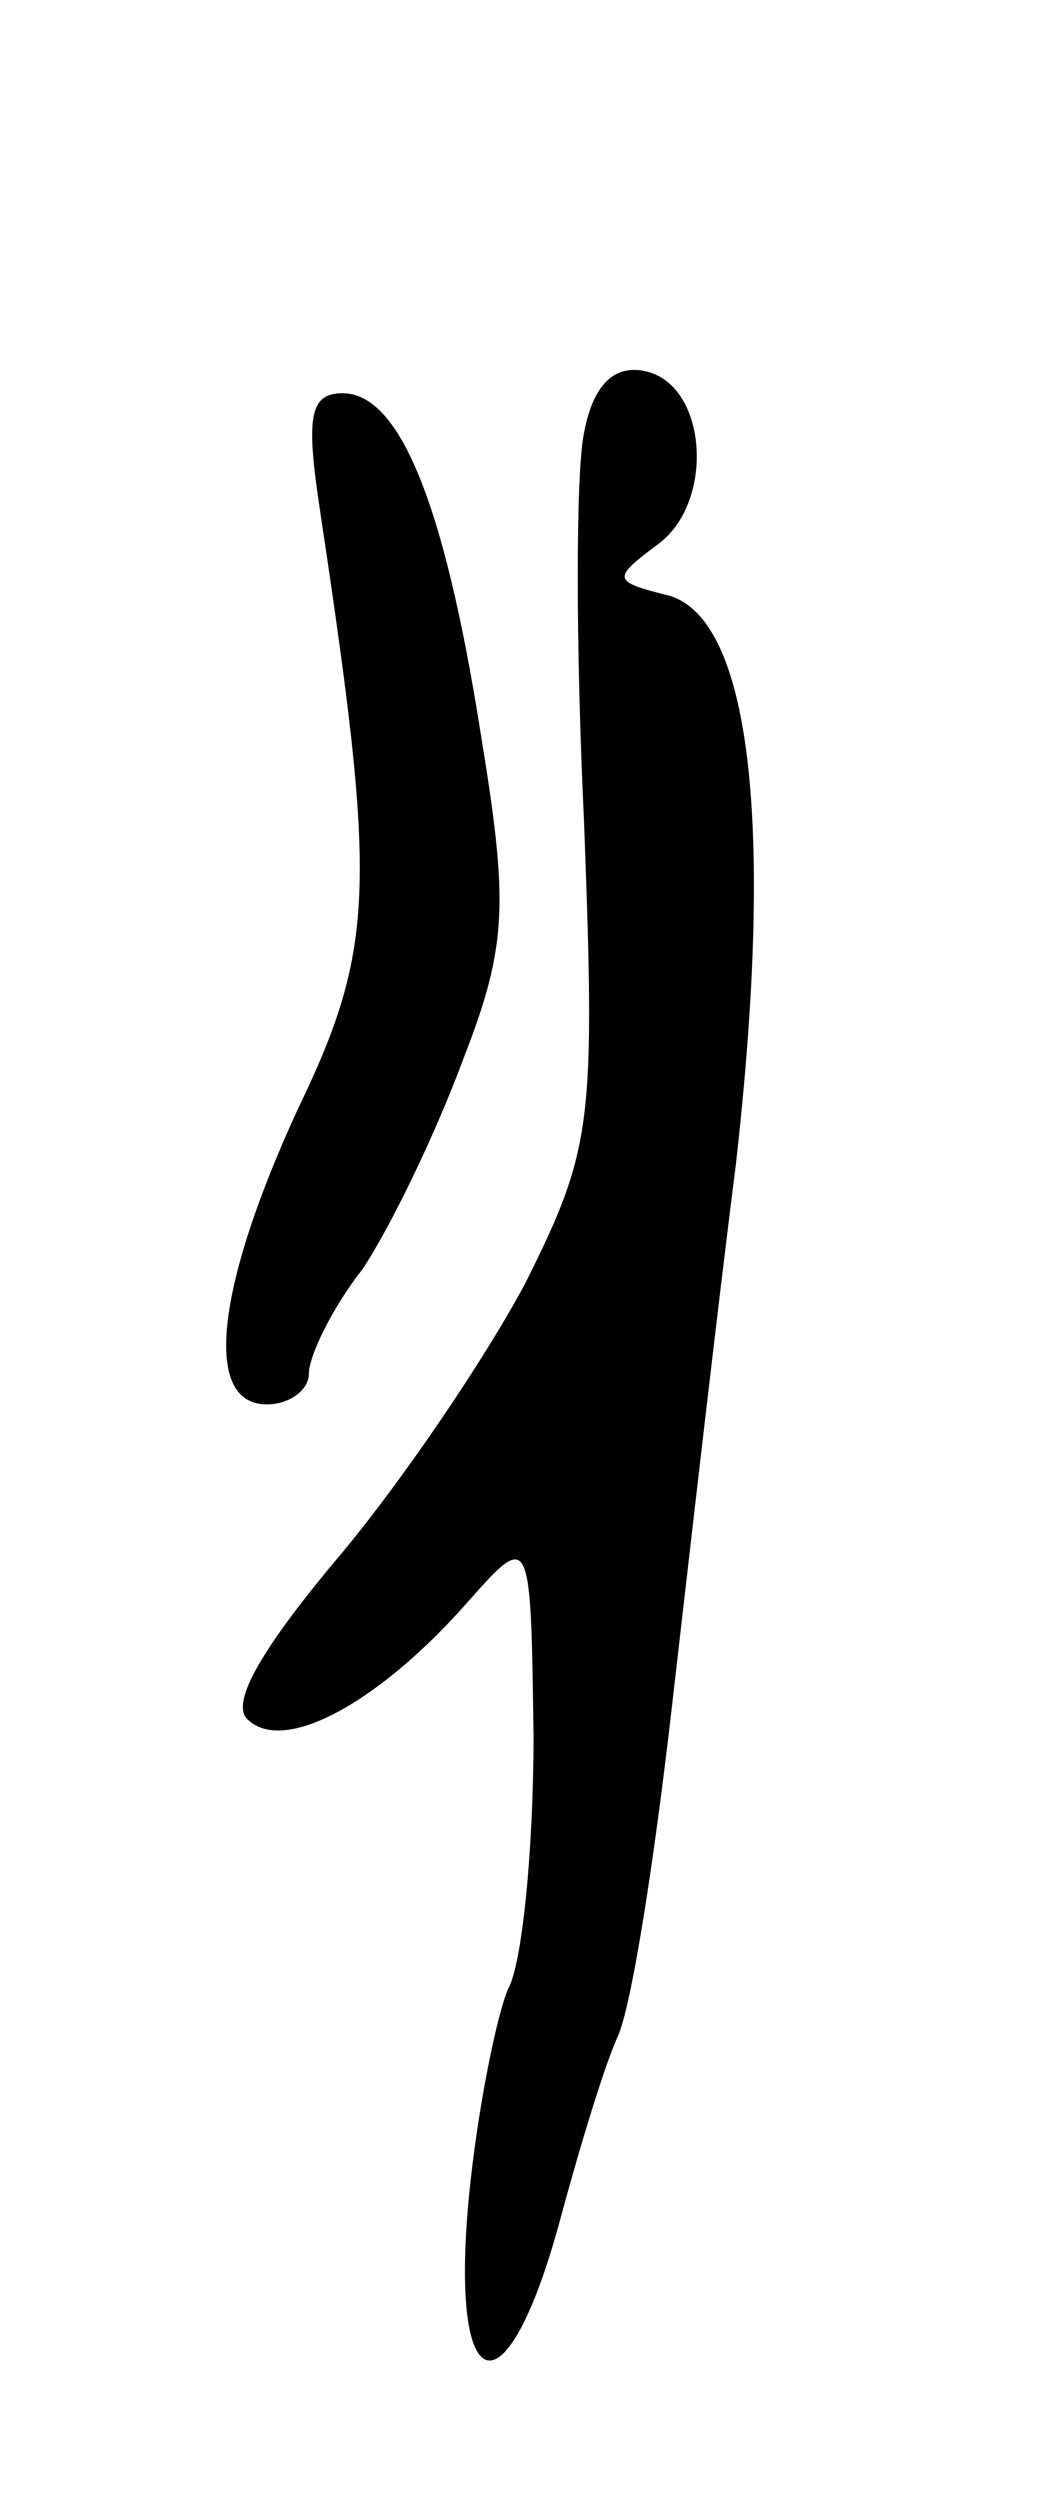 <svg version="1.0" xmlns="http://www.w3.org/2000/svg"
 width="37pt" height="89pt" viewBox="0 0 37 89"
 preserveAspectRatio="xMidYMid meet">
<g transform="translate(0,89) scale(0.1,-0.1)"
fill="#000000" stroke="none">
<path d="M208 736 c-3 -14 -3 -76 0 -139 4 -107 3 -116 -21 -164 -15 -28 -45
-72 -67 -98 -26 -31 -38 -51 -32 -57 13 -13 47 6 78 41 23 26 23 26 24 -47 0
-40 -4 -81 -9 -90 -4 -9 -11 -43 -14 -74 -7 -73 13 -79 32 -10 7 26 16 56 21
67 5 11 13 63 19 115 6 52 16 140 23 195 14 123 5 195 -24 203 -20 5 -20 6 -4
18 21 15 18 58 -5 62 -11 2 -18 -6 -21 -22z"/>
<path d="M114 708 c20 -133 20 -155 -8 -213 -29 -63 -34 -105 -11 -105 8 0 15
5 15 11 0 6 8 23 19 37 10 15 26 48 36 75 16 41 16 56 6 117 -13 82 -29 120
-49 120 -12 0 -13 -9 -8 -42z"/>
</g>
</svg>
